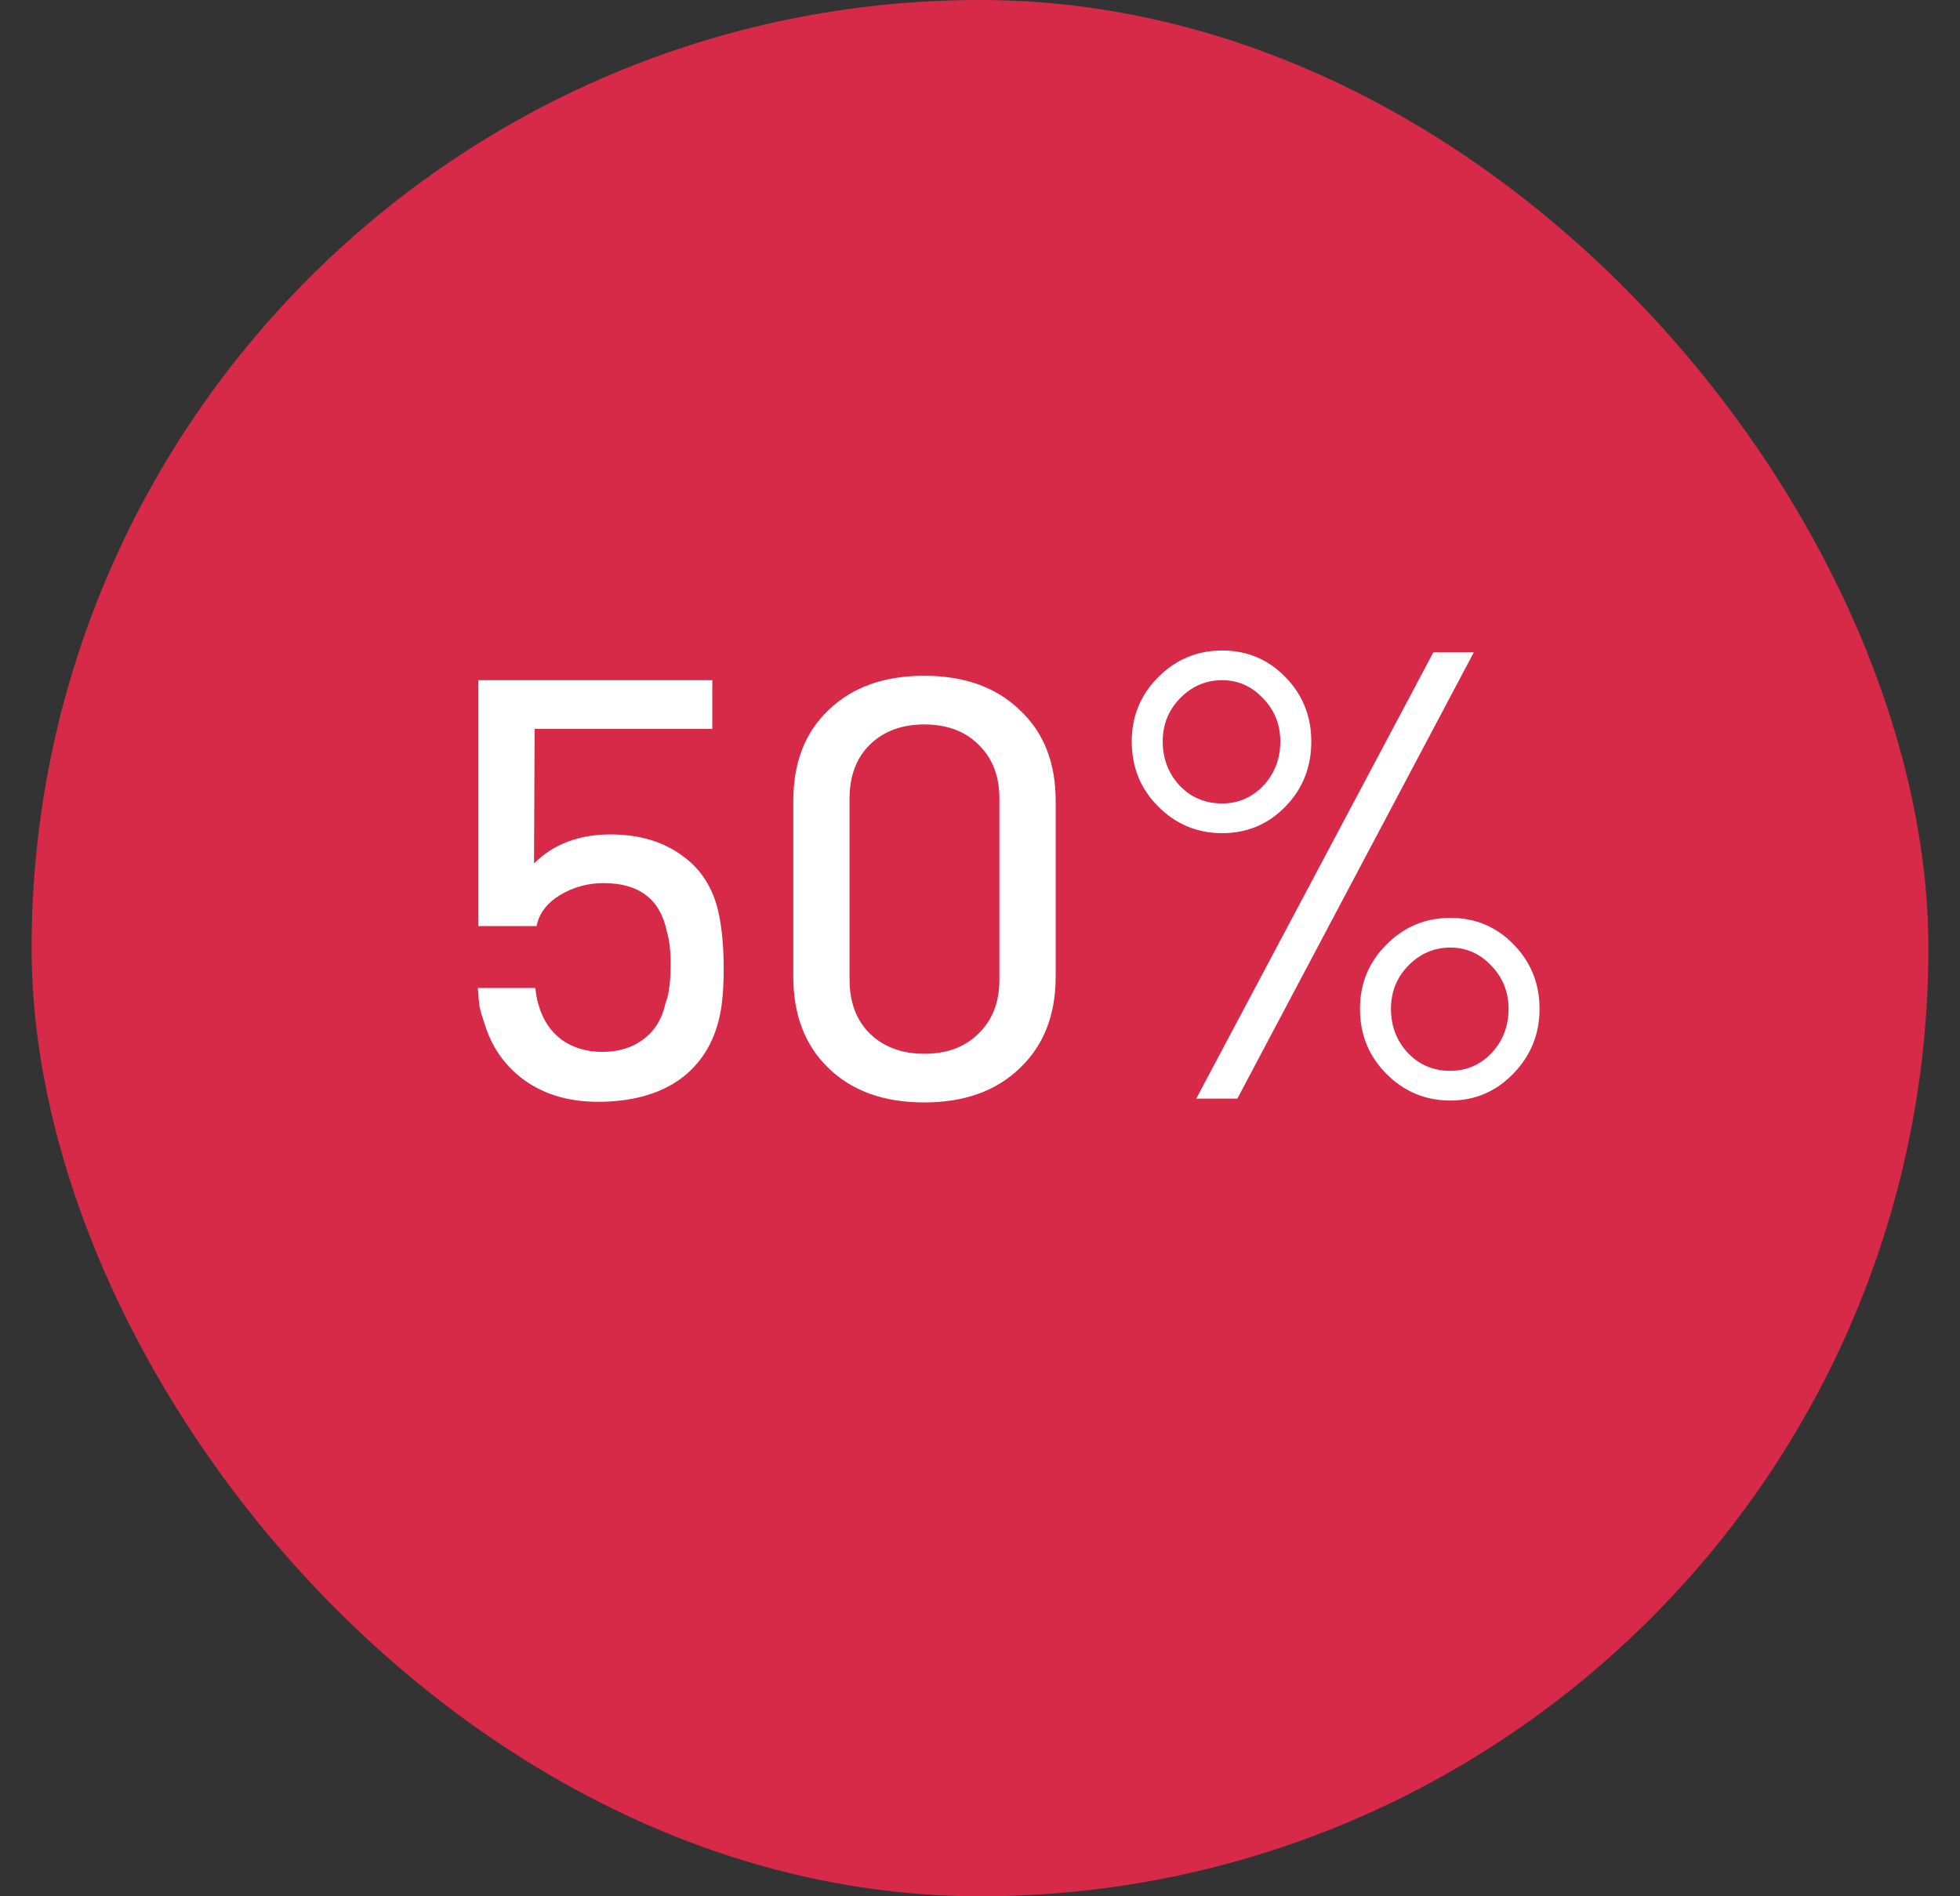 <svg width="31" height="30" viewBox="0 0 31 30" fill="none" xmlns="http://www.w3.org/2000/svg">
<rect x="0" y="0" width="31" height="30" fill="#333333" stroke="none"/>
<rect x="0.5" width="30" height="30" rx="15" fill="#D72A48"/>
<path d="M11.376 14.491C11.423 14.731 11.446 15.008 11.446 15.321C11.446 15.628 11.426 15.874 11.386 16.061C11.293 16.501 11.08 16.841 10.746 17.081C10.413 17.314 9.983 17.431 9.456 17.431C9.003 17.431 8.616 17.318 8.296 17.091C7.983 16.864 7.77 16.558 7.656 16.171C7.63 16.098 7.606 16.018 7.586 15.931C7.573 15.838 7.566 15.764 7.566 15.711L7.556 15.631H8.466C8.48 15.744 8.496 15.831 8.516 15.891C8.583 16.131 8.706 16.318 8.886 16.451C9.066 16.578 9.28 16.641 9.526 16.641C9.786 16.641 10.003 16.574 10.176 16.441C10.356 16.308 10.473 16.118 10.526 15.871C10.573 15.758 10.6 15.581 10.606 15.341C10.613 15.094 10.593 14.891 10.546 14.731C10.44 14.224 10.106 13.971 9.546 13.971C9.3 13.971 9.07 14.034 8.856 14.161C8.65 14.288 8.526 14.451 8.486 14.651H7.566V10.761H11.266V11.531H8.456L8.446 13.661C8.753 13.354 9.156 13.201 9.656 13.201C10.11 13.201 10.49 13.314 10.796 13.541C11.103 13.761 11.296 14.078 11.376 14.491ZM16.127 16.901C15.754 17.261 15.25 17.441 14.617 17.441C13.983 17.441 13.48 17.261 13.107 16.901C12.733 16.541 12.547 16.058 12.547 15.451V12.671C12.547 12.064 12.733 11.584 13.107 11.231C13.48 10.871 13.983 10.691 14.617 10.691C15.25 10.691 15.754 10.871 16.127 11.231C16.507 11.584 16.697 12.064 16.697 12.671V15.451C16.697 16.058 16.507 16.541 16.127 16.901ZM14.617 16.671C14.977 16.671 15.264 16.564 15.477 16.351C15.697 16.138 15.807 15.854 15.807 15.501V12.631C15.807 12.278 15.697 11.994 15.477 11.781C15.264 11.568 14.977 11.461 14.617 11.461C14.264 11.461 13.977 11.568 13.757 11.781C13.543 11.994 13.437 12.278 13.437 12.631V15.501C13.437 15.854 13.543 16.138 13.757 16.351C13.977 16.564 14.264 16.671 14.617 16.671ZM20.33 12.761C20.057 13.041 19.723 13.181 19.33 13.181C18.937 13.181 18.6 13.041 18.32 12.761C18.04 12.481 17.9 12.138 17.9 11.731C17.9 11.331 18.04 10.991 18.32 10.711C18.6 10.431 18.937 10.291 19.33 10.291C19.723 10.291 20.057 10.431 20.33 10.711C20.603 10.991 20.74 11.331 20.74 11.731C20.74 12.138 20.603 12.481 20.33 12.761ZM18.92 17.381L22.67 10.321H23.31L19.57 17.381H18.92ZM19.33 12.711C19.583 12.711 19.8 12.618 19.98 12.431C20.16 12.238 20.25 12.004 20.25 11.731C20.25 11.464 20.16 11.238 19.98 11.051C19.8 10.858 19.583 10.761 19.33 10.761C19.07 10.761 18.847 10.858 18.66 11.051C18.48 11.238 18.39 11.464 18.39 11.731C18.39 12.004 18.48 12.238 18.66 12.431C18.84 12.618 19.063 12.711 19.33 12.711ZM22.94 17.411C22.547 17.411 22.21 17.271 21.93 16.991C21.65 16.711 21.51 16.368 21.51 15.961C21.51 15.561 21.65 15.221 21.93 14.941C22.21 14.661 22.547 14.521 22.94 14.521C23.333 14.521 23.667 14.661 23.94 14.941C24.213 15.221 24.35 15.561 24.35 15.961C24.35 16.361 24.21 16.704 23.93 16.991C23.657 17.271 23.327 17.411 22.94 17.411ZM22.94 16.941C23.193 16.941 23.41 16.848 23.59 16.661C23.77 16.468 23.86 16.234 23.86 15.961C23.86 15.694 23.77 15.468 23.59 15.281C23.41 15.088 23.193 14.991 22.94 14.991C22.68 14.991 22.457 15.088 22.27 15.281C22.09 15.468 22 15.694 22 15.961C22 16.234 22.09 16.468 22.27 16.661C22.45 16.848 22.673 16.941 22.94 16.941Z" fill="white"/>
</svg>
